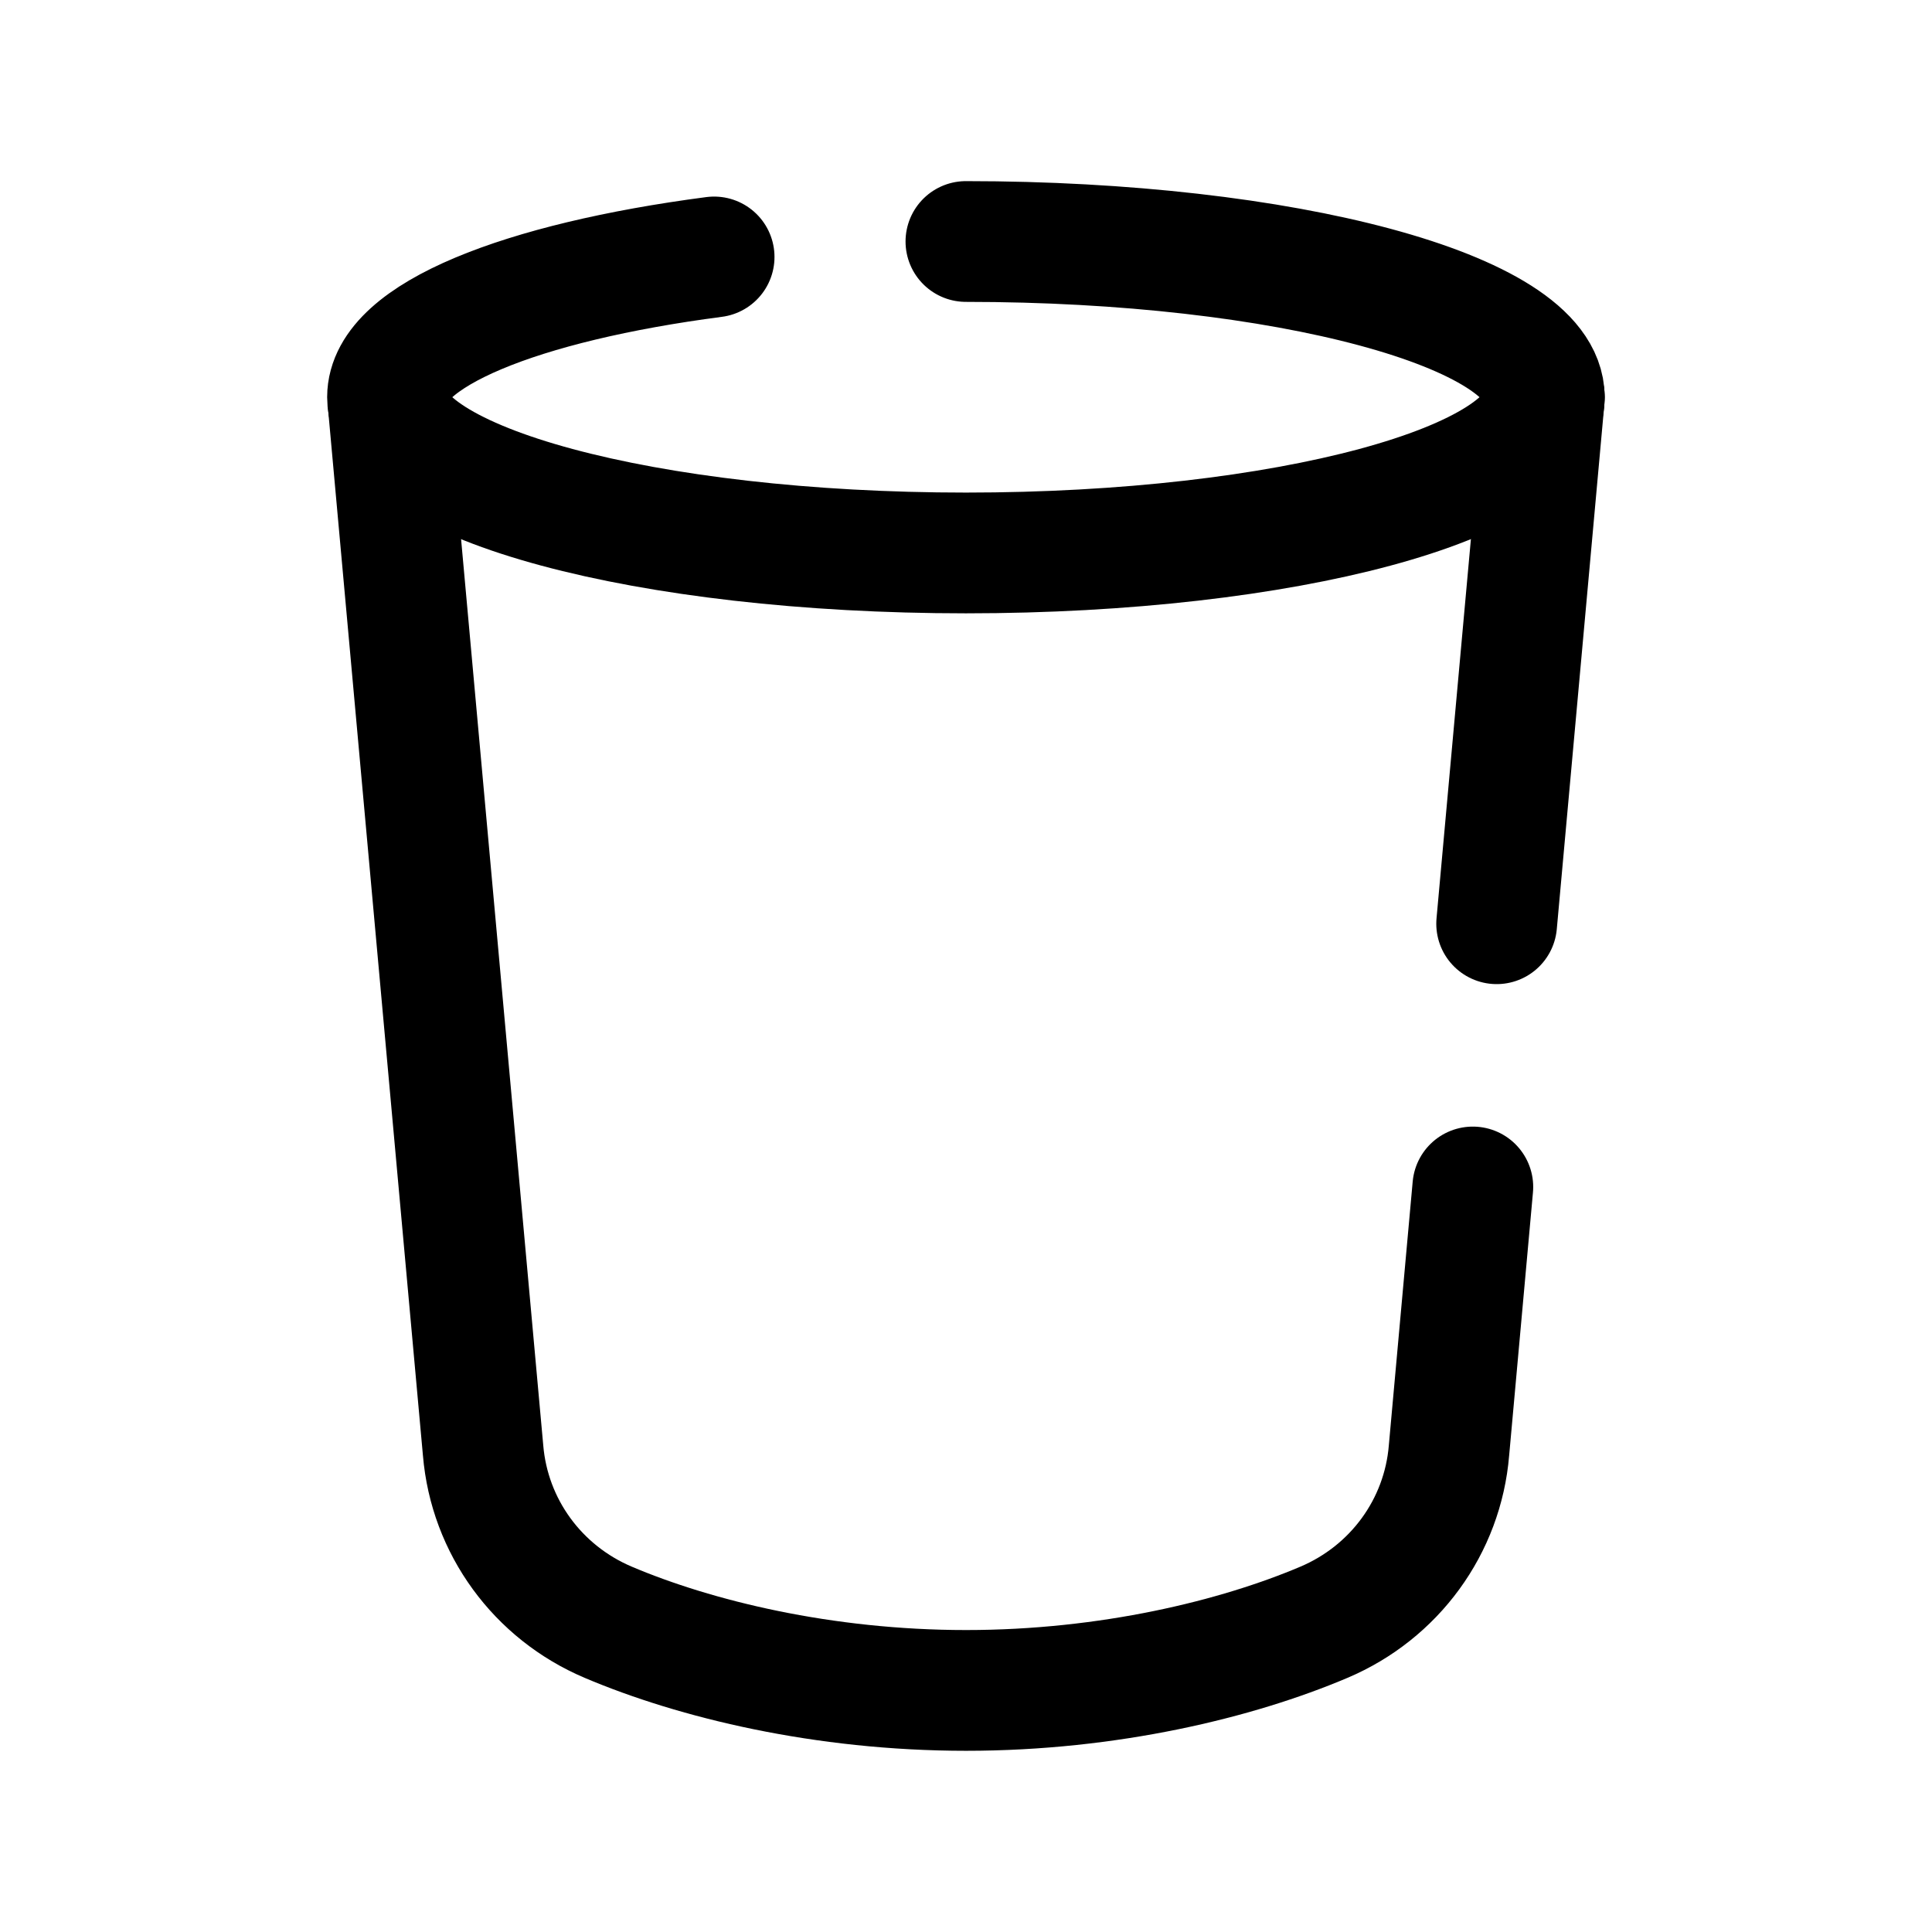 <svg width="24" height="24" viewBox="0 0 24 24" fill="none" xmlns="http://www.w3.org/2000/svg">
<path d="M4.821 5.003L6.001 18.016C6.08 18.964 6.68 19.781 7.555 20.152C8.634 20.61 10.225 20.999 12.001 20.999C13.776 20.999 15.368 20.61 16.447 20.152C17.322 19.781 17.922 18.964 18 18.016L18.296 14.745M18.592 11.475L19.185 4.934" stroke="black" stroke-width="1.5" stroke-linecap="round" stroke-linejoin="round"/>
<path d="M11.999 3C15.967 3 19.184 3.866 19.184 4.934C19.184 6.002 15.967 6.869 11.999 6.869C8.031 6.869 4.814 6.002 4.814 4.934C4.814 4.168 6.47 3.506 8.871 3.192" stroke="black" stroke-width="1.5" stroke-linecap="round" stroke-linejoin="round"/>
</svg>